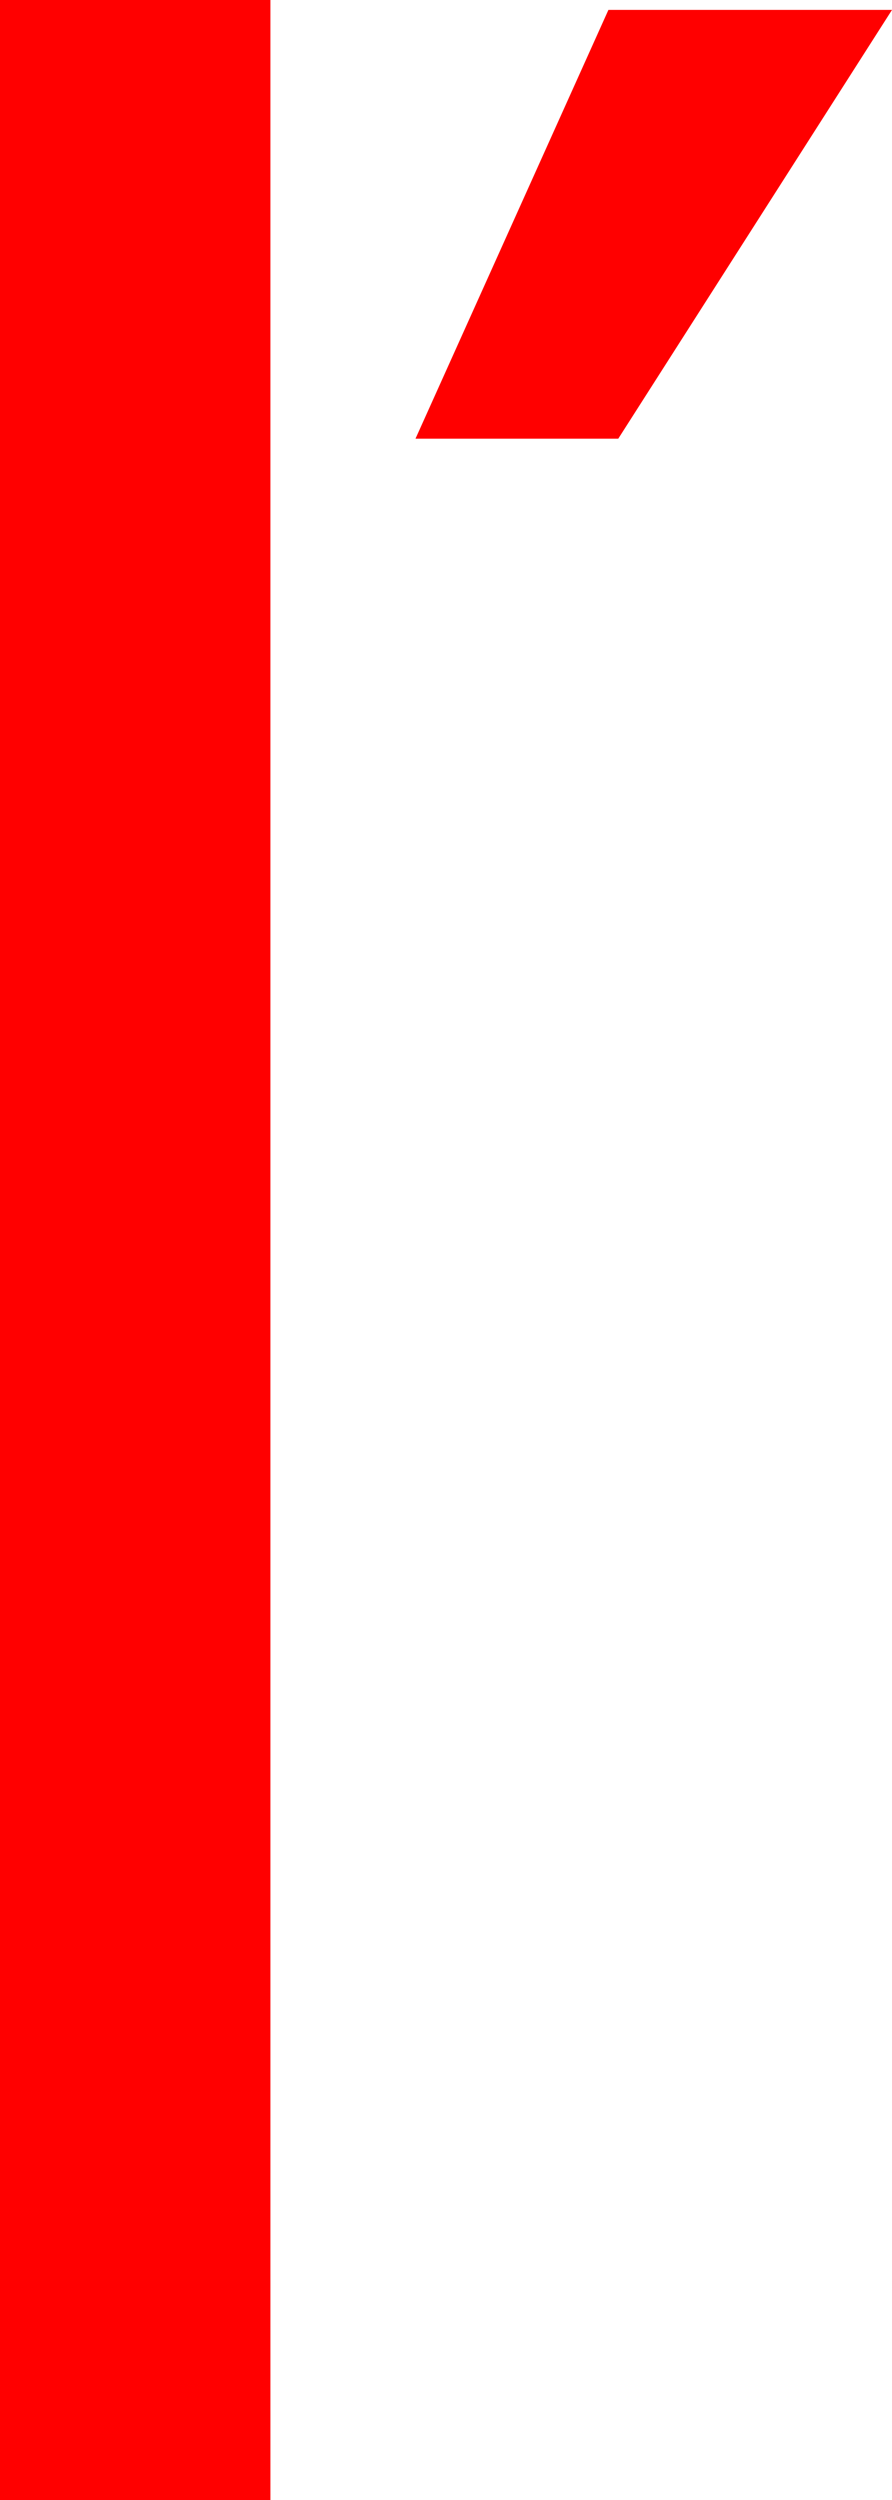 <?xml version="1.0" encoding="utf-8"?>
<!DOCTYPE svg PUBLIC "-//W3C//DTD SVG 1.1//EN" "http://www.w3.org/Graphics/SVG/1.1/DTD/svg11.dtd">
<svg width="15.85" height="44.414" xmlns="http://www.w3.org/2000/svg" xmlns:xlink="http://www.w3.org/1999/xlink" xmlns:xml="http://www.w3.org/XML/1998/namespace" version="1.1">
  <g>
    <g>
      <path style="fill:#FF0000;fill-opacity:1" d="M10.811,0.176L15.85,0.176 10.986,7.793 7.383,7.793 10.811,0.176z M0,0L4.805,0 4.805,44.414 0,44.414 0,0z" />
    </g>
  </g>
</svg>